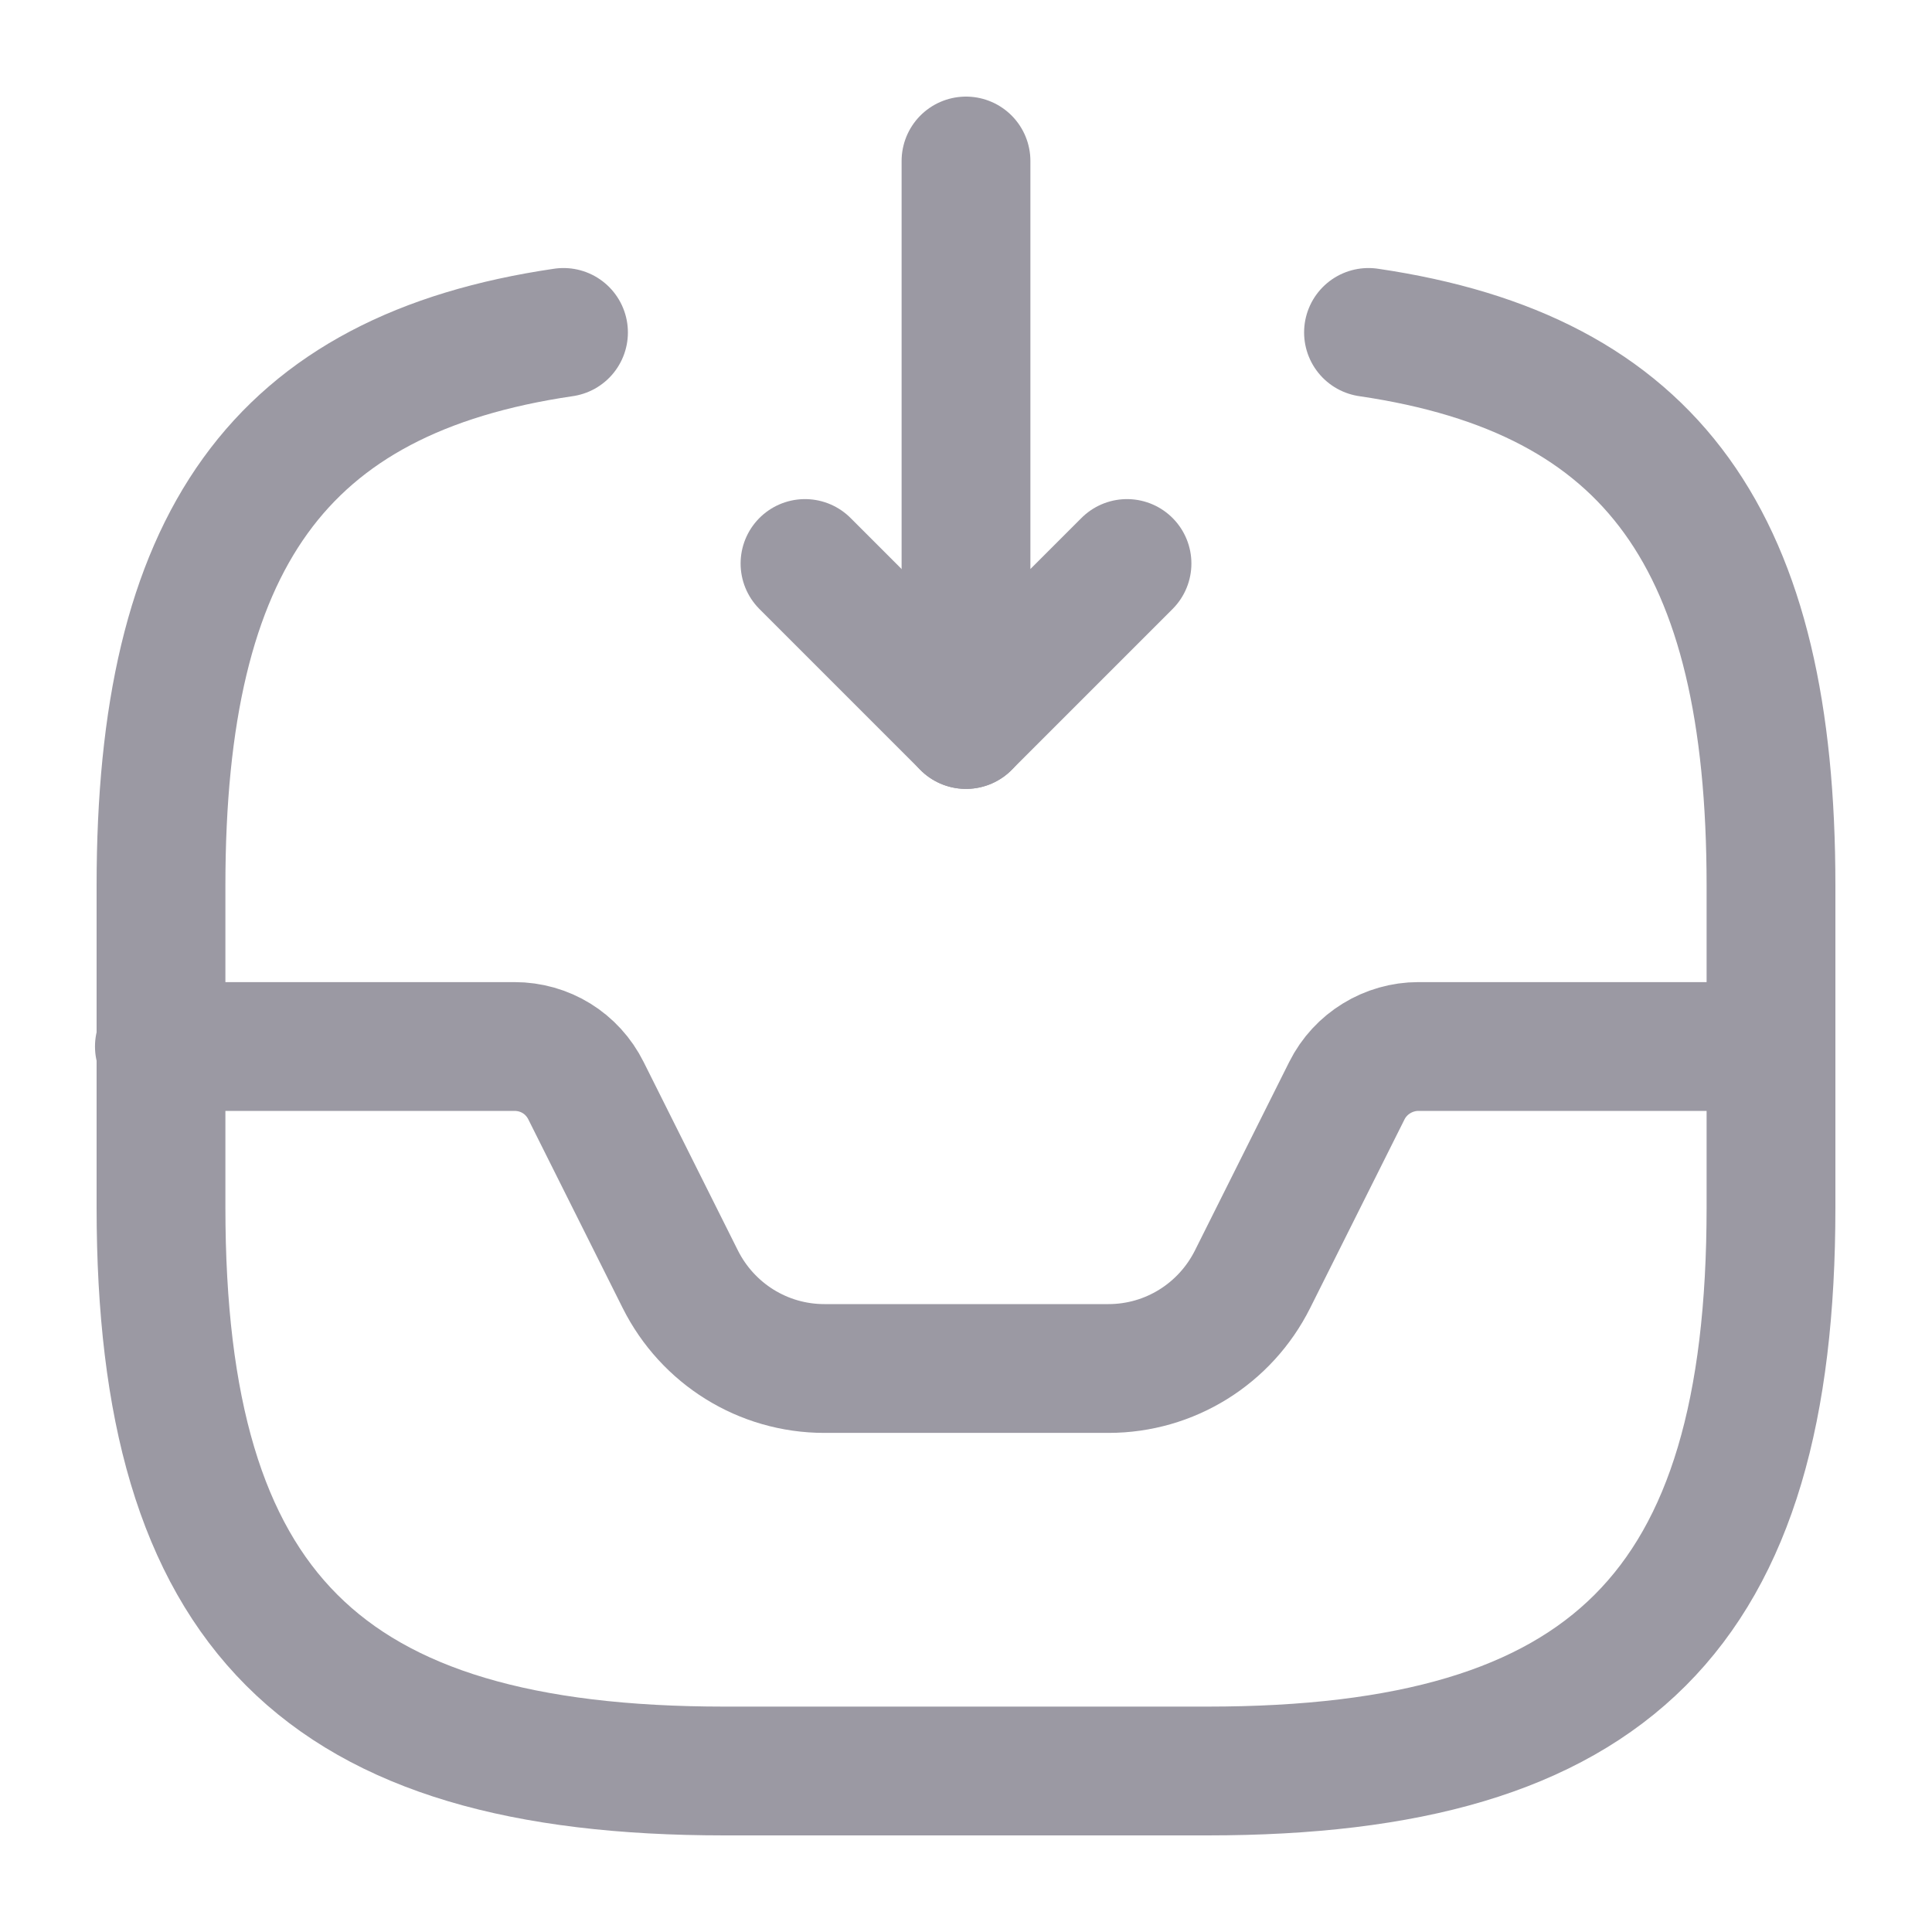 <svg width="30" height="30" viewBox="0 0 30 30" fill="none" xmlns="http://www.w3.org/2000/svg">
<path d="M15 2.5V11.25L17.5 8.75" stroke="#9B99A3" stroke-width="2" stroke-linecap="round" stroke-linejoin="round"/>
<path d="M15 11.25L12.5 8.75" stroke="#9B99A3" stroke-width="2" stroke-linecap="round" stroke-linejoin="round"/>
<path d="M2.475 16.25H7.988C8.463 16.25 8.888 16.512 9.1 16.938L10.563 19.863C10.988 20.712 11.85 21.25 12.8 21.25H17.213C18.163 21.25 19.025 20.712 19.45 19.863L20.913 16.938C21.125 16.512 21.563 16.25 22.025 16.25H27.475" stroke="#9B99A3" stroke-width="2" stroke-linecap="round" stroke-linejoin="round"/>
<path d="M8.75 5.162C4.325 5.812 2.5 8.412 2.5 13.75V18.75C2.5 25 5 27.5 11.25 27.5H18.75C25 27.5 27.5 25 27.5 18.75V13.75C27.5 8.412 25.675 5.812 21.25 5.162" stroke="#9B99A3" stroke-width="2" stroke-linecap="round" stroke-linejoin="round"/>
</svg>
